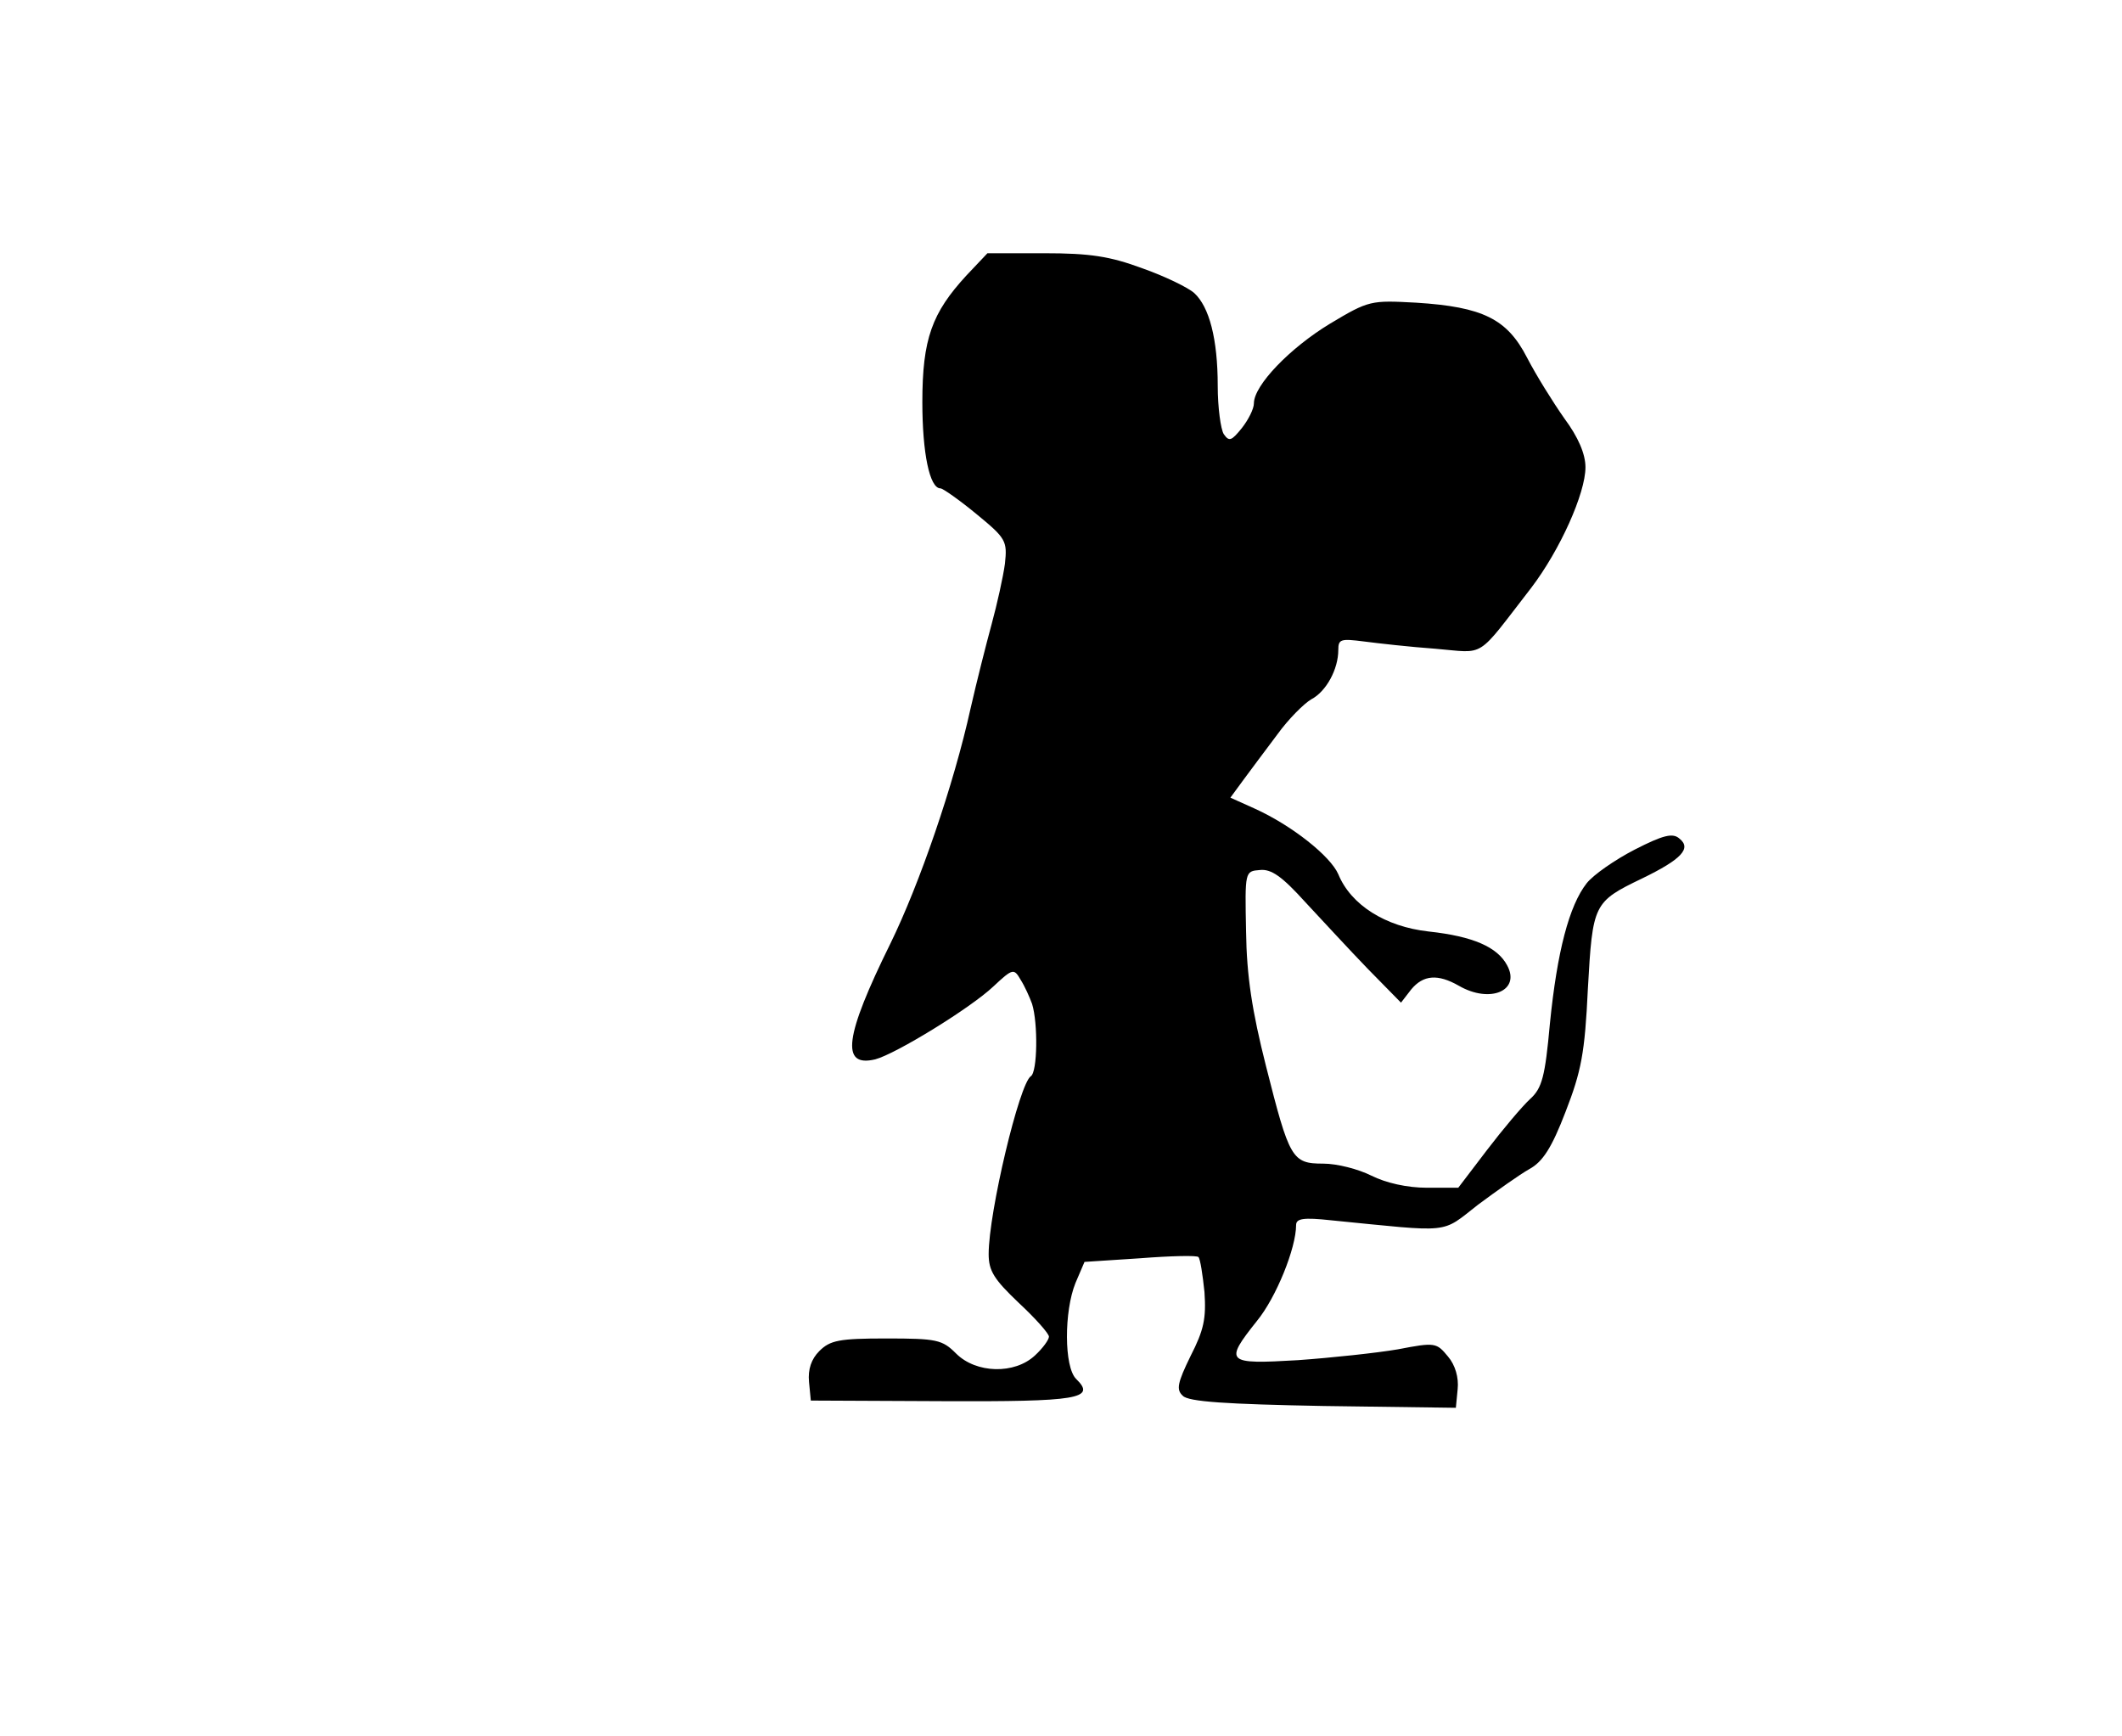 <?xml version="1.0" standalone="no"?>
<!DOCTYPE svg PUBLIC "-//W3C//DTD SVG 20010904//EN"
 "http://www.w3.org/TR/2001/REC-SVG-20010904/DTD/svg10.dtd">
<svg version="1.0" xmlns="http://www.w3.org/2000/svg"
 width="352pt" height="288pt" viewBox="0 0 352 288"
 preserveAspectRatio="xMidYMid meet">
<g transform="translate(0,288) scale(0.1,-0.1)"
fill="#000000" stroke="none">
<path d="M1603 2423 c-57 -62 -73 -105 -73 -210 0 -84 12 -143 30 -143 4 0 31
-19 59 -42 50 -41 52 -45 48 -83 -3 -22 -13 -67 -22 -100 -9 -33 -25 -96 -35
-140 -28 -127 -85 -292 -133 -390 -76 -154 -83 -206 -25 -192 34 9 158 85 196
121 32 30 34 30 45 11 7 -11 15 -29 19 -40 10 -32 9 -113 -2 -120 -19 -12 -70
-226 -70 -295 0 -28 9 -42 50 -81 28 -26 50 -51 50 -56 0 -5 -10 -19 -23 -31
-34 -32 -98 -30 -131 3 -23 23 -32 25 -116 25 -78 0 -93 -3 -111 -21 -13 -13
-19 -30 -17 -51 l3 -31 218 -1 c226 -1 256 4 222 37 -20 20 -20 112 -1 159
l15 35 92 6 c51 4 95 5 97 2 3 -3 7 -29 10 -58 3 -44 -1 -63 -23 -106 -22 -45
-24 -56 -13 -66 9 -10 73 -14 233 -17 l220 -3 3 31 c2 19 -4 40 -16 54 -19 23
-21 24 -83 12 -35 -6 -110 -14 -166 -18 -119 -7 -123 -4 -68 65 32 39 65 121
65 159 0 11 12 13 58 8 203 -20 181 -23 244 26 31 23 69 50 85 59 22 12 37 35
60 95 26 67 32 97 37 204 8 141 9 144 90 183 66 32 82 50 62 66 -11 10 -27 6
-74 -18 -33 -17 -69 -42 -80 -56 -29 -37 -49 -113 -61 -233 -8 -88 -13 -107
-33 -125 -13 -12 -45 -50 -71 -84 l-48 -63 -52 0 c-33 0 -68 8 -92 20 -22 11
-57 20 -80 20 -52 0 -56 8 -95 162 -23 91 -32 149 -33 223 -2 100 -2 100 23
102 19 2 37 -11 75 -53 28 -30 74 -80 104 -111 l55 -56 17 22 c20 24 44 26 79
6 52 -30 103 -8 80 34 -16 30 -56 48 -130 56 -72 8 -129 44 -150 95 -13 30
-77 81 -139 109 l-40 18 22 30 c12 16 37 50 56 75 18 25 44 51 56 58 25 13 45
50 45 82 0 18 4 19 43 14 23 -3 76 -9 118 -12 85 -7 66 -19 159 101 48 63 90
157 90 200 0 22 -12 50 -35 81 -19 27 -47 72 -62 101 -33 64 -73 84 -184 91
-75 4 -78 4 -143 -35 -66 -40 -126 -102 -126 -132 0 -9 -9 -27 -20 -41 -17
-21 -21 -23 -30 -10 -5 8 -10 44 -10 80 0 78 -14 131 -39 154 -10 9 -49 28
-86 41 -54 20 -87 25 -163 25 l-94 0 -35 -37z"/>
</g>
</svg>
